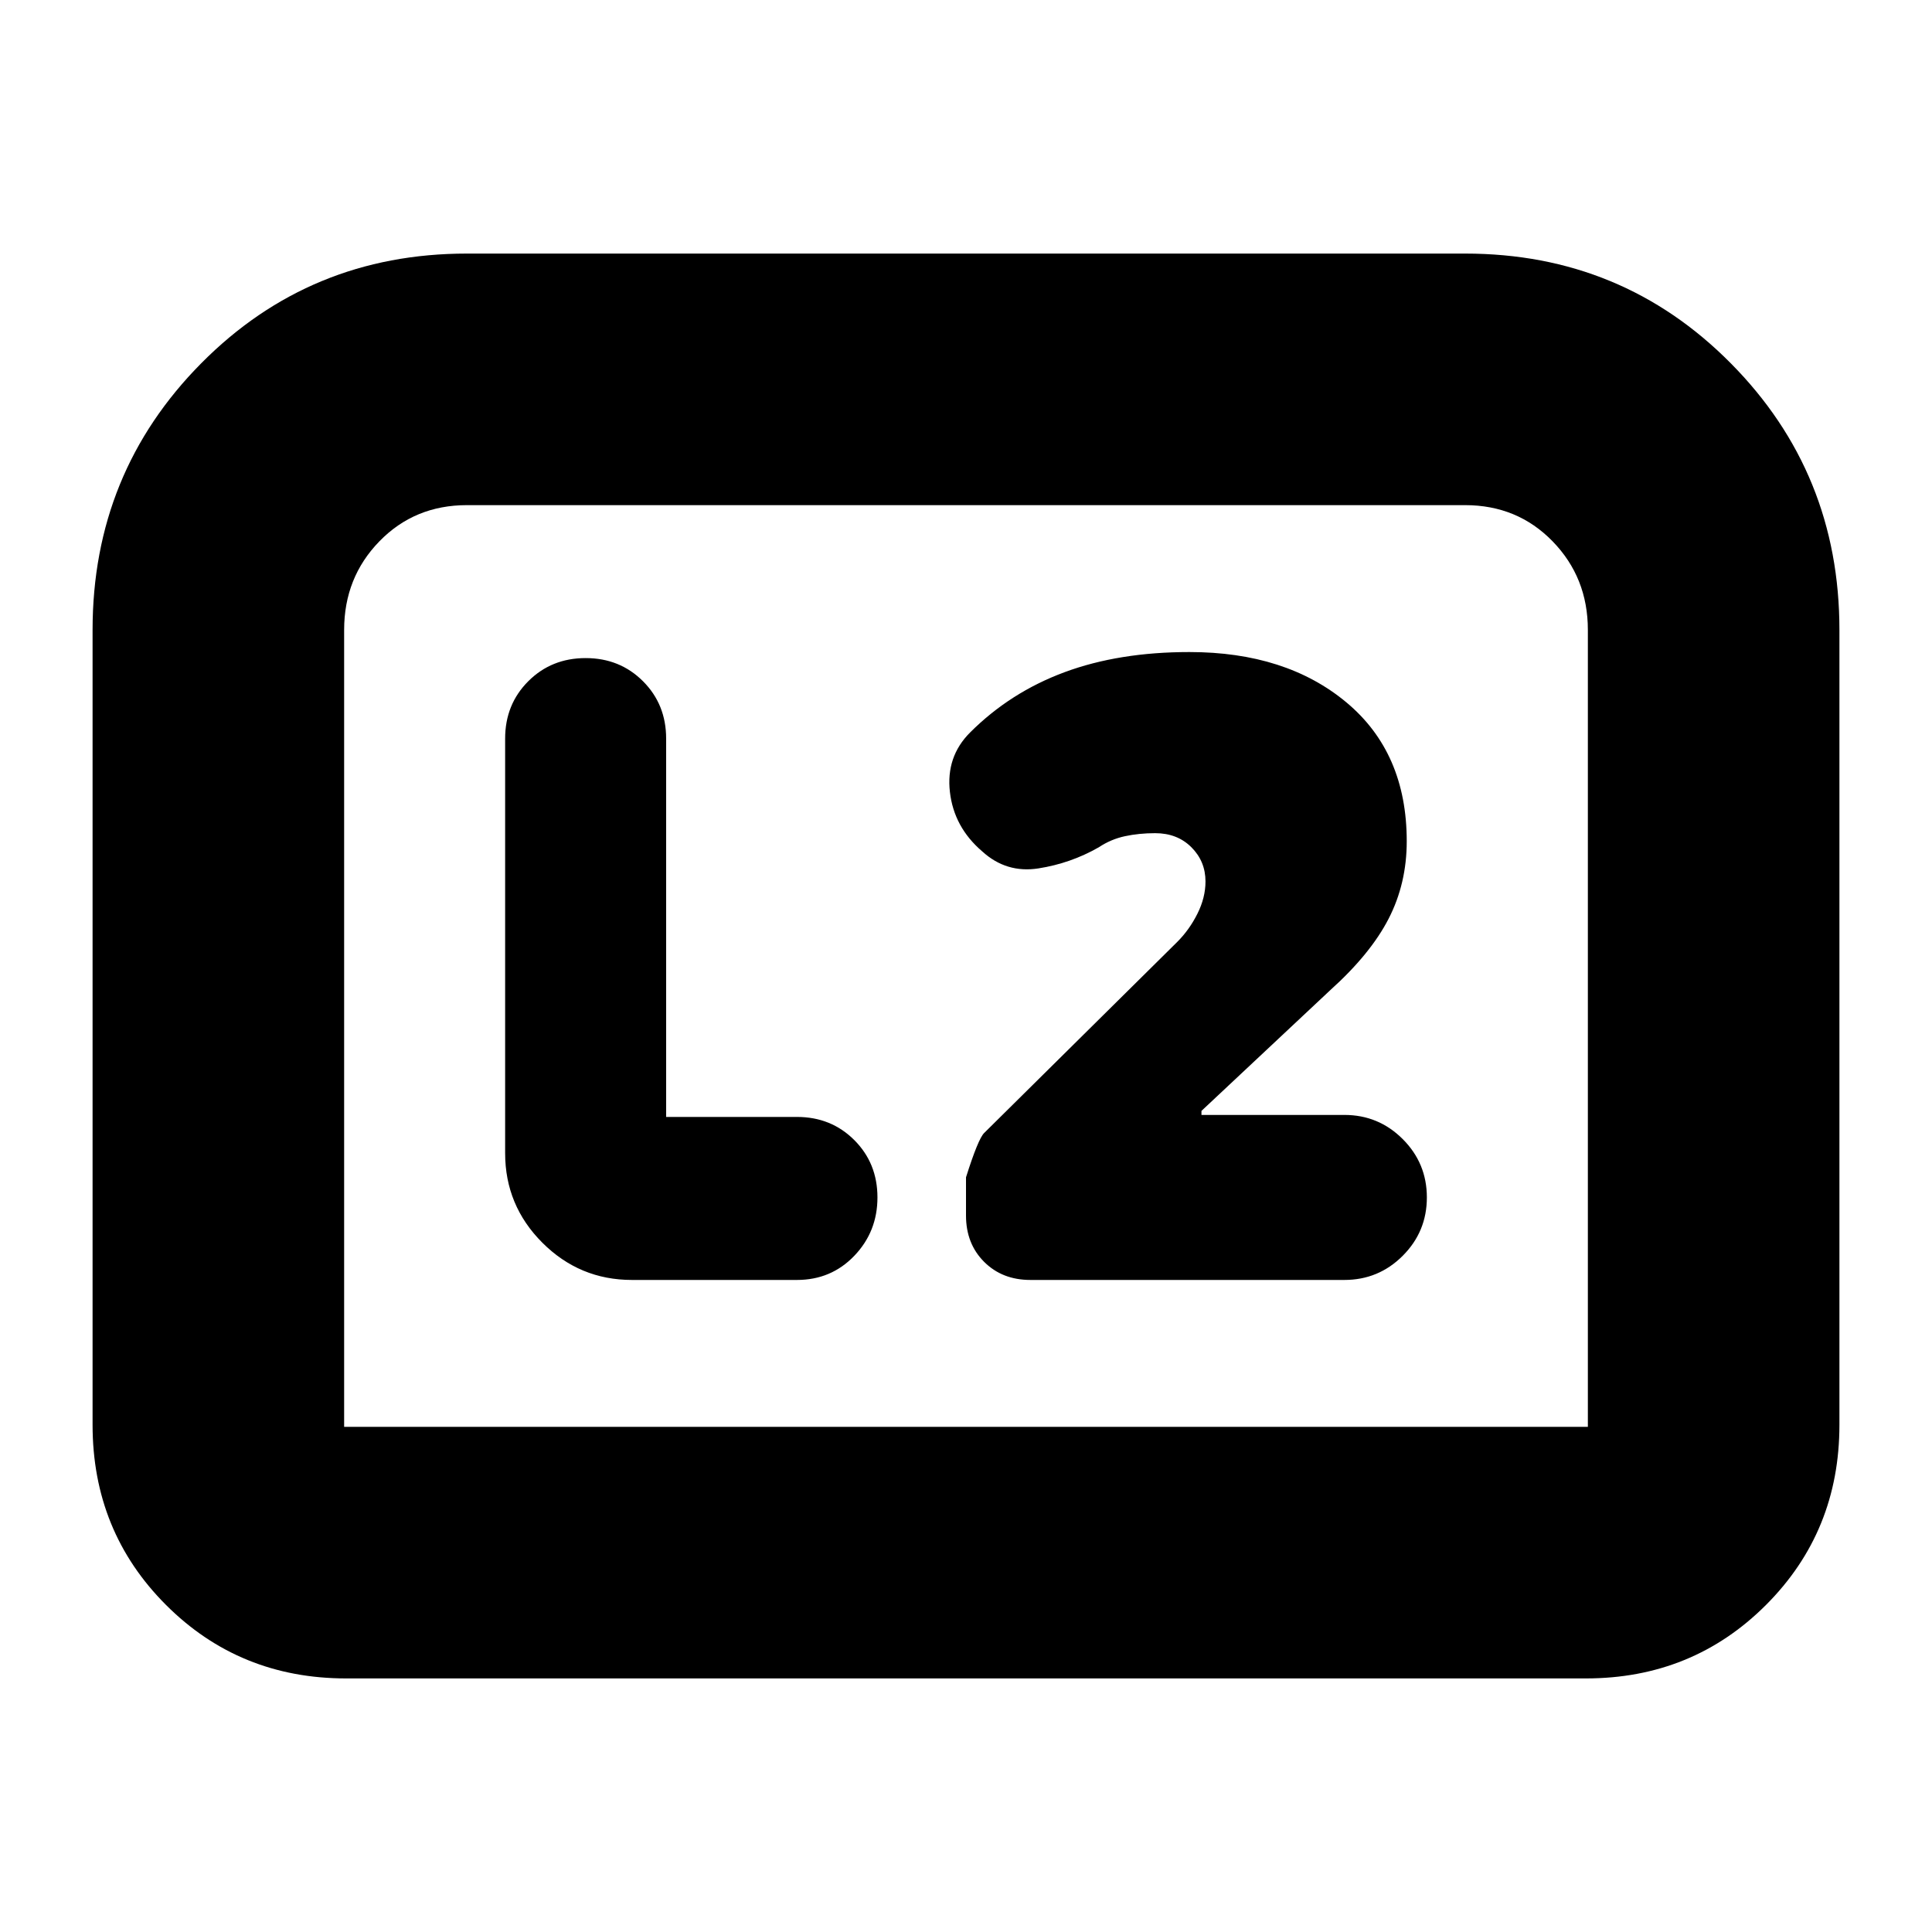 <svg xmlns="http://www.w3.org/2000/svg" height="24" viewBox="0 -960 960 960" width="24"><path d="M597-406v-2l64-60q20-18 29-35.5t9-38.5q0-44-30-69t-78-25q-35 0-62 10t-47 30q-12 12-10 29.5t16 29.5q12 11 28 8.5t30-10.5q6-4 13-5.5t15-1.5q11 0 18 7t7 17q0 8-4 16t-10 14l-96 95q-3 3-9 22v19q0 14 9 23t23 9h156q17 0 29-12t12-29q0-17-12-29t-29-12h-71Zm-266 1v-188q0-17-11.5-28.5T291-633q-17 0-28.5 11.5T251-593v206q0 26 18.5 44.5T314-324h82q17 0 28.5-12t11.5-29q0-17-11.5-28.5T396-405h-65ZM46-252v-395q0-78 54-132.5T232-834h496q78 0 132 54.5T914-647v395q0 53-36.5 89.5T788-126H172q-53 0-89.5-36.5T46-252Zm125 1h618v-396q0-26-17.5-44T728-709H232q-26 0-43.5 18T171-647v396Zm0 0h618-618Z"/></svg>